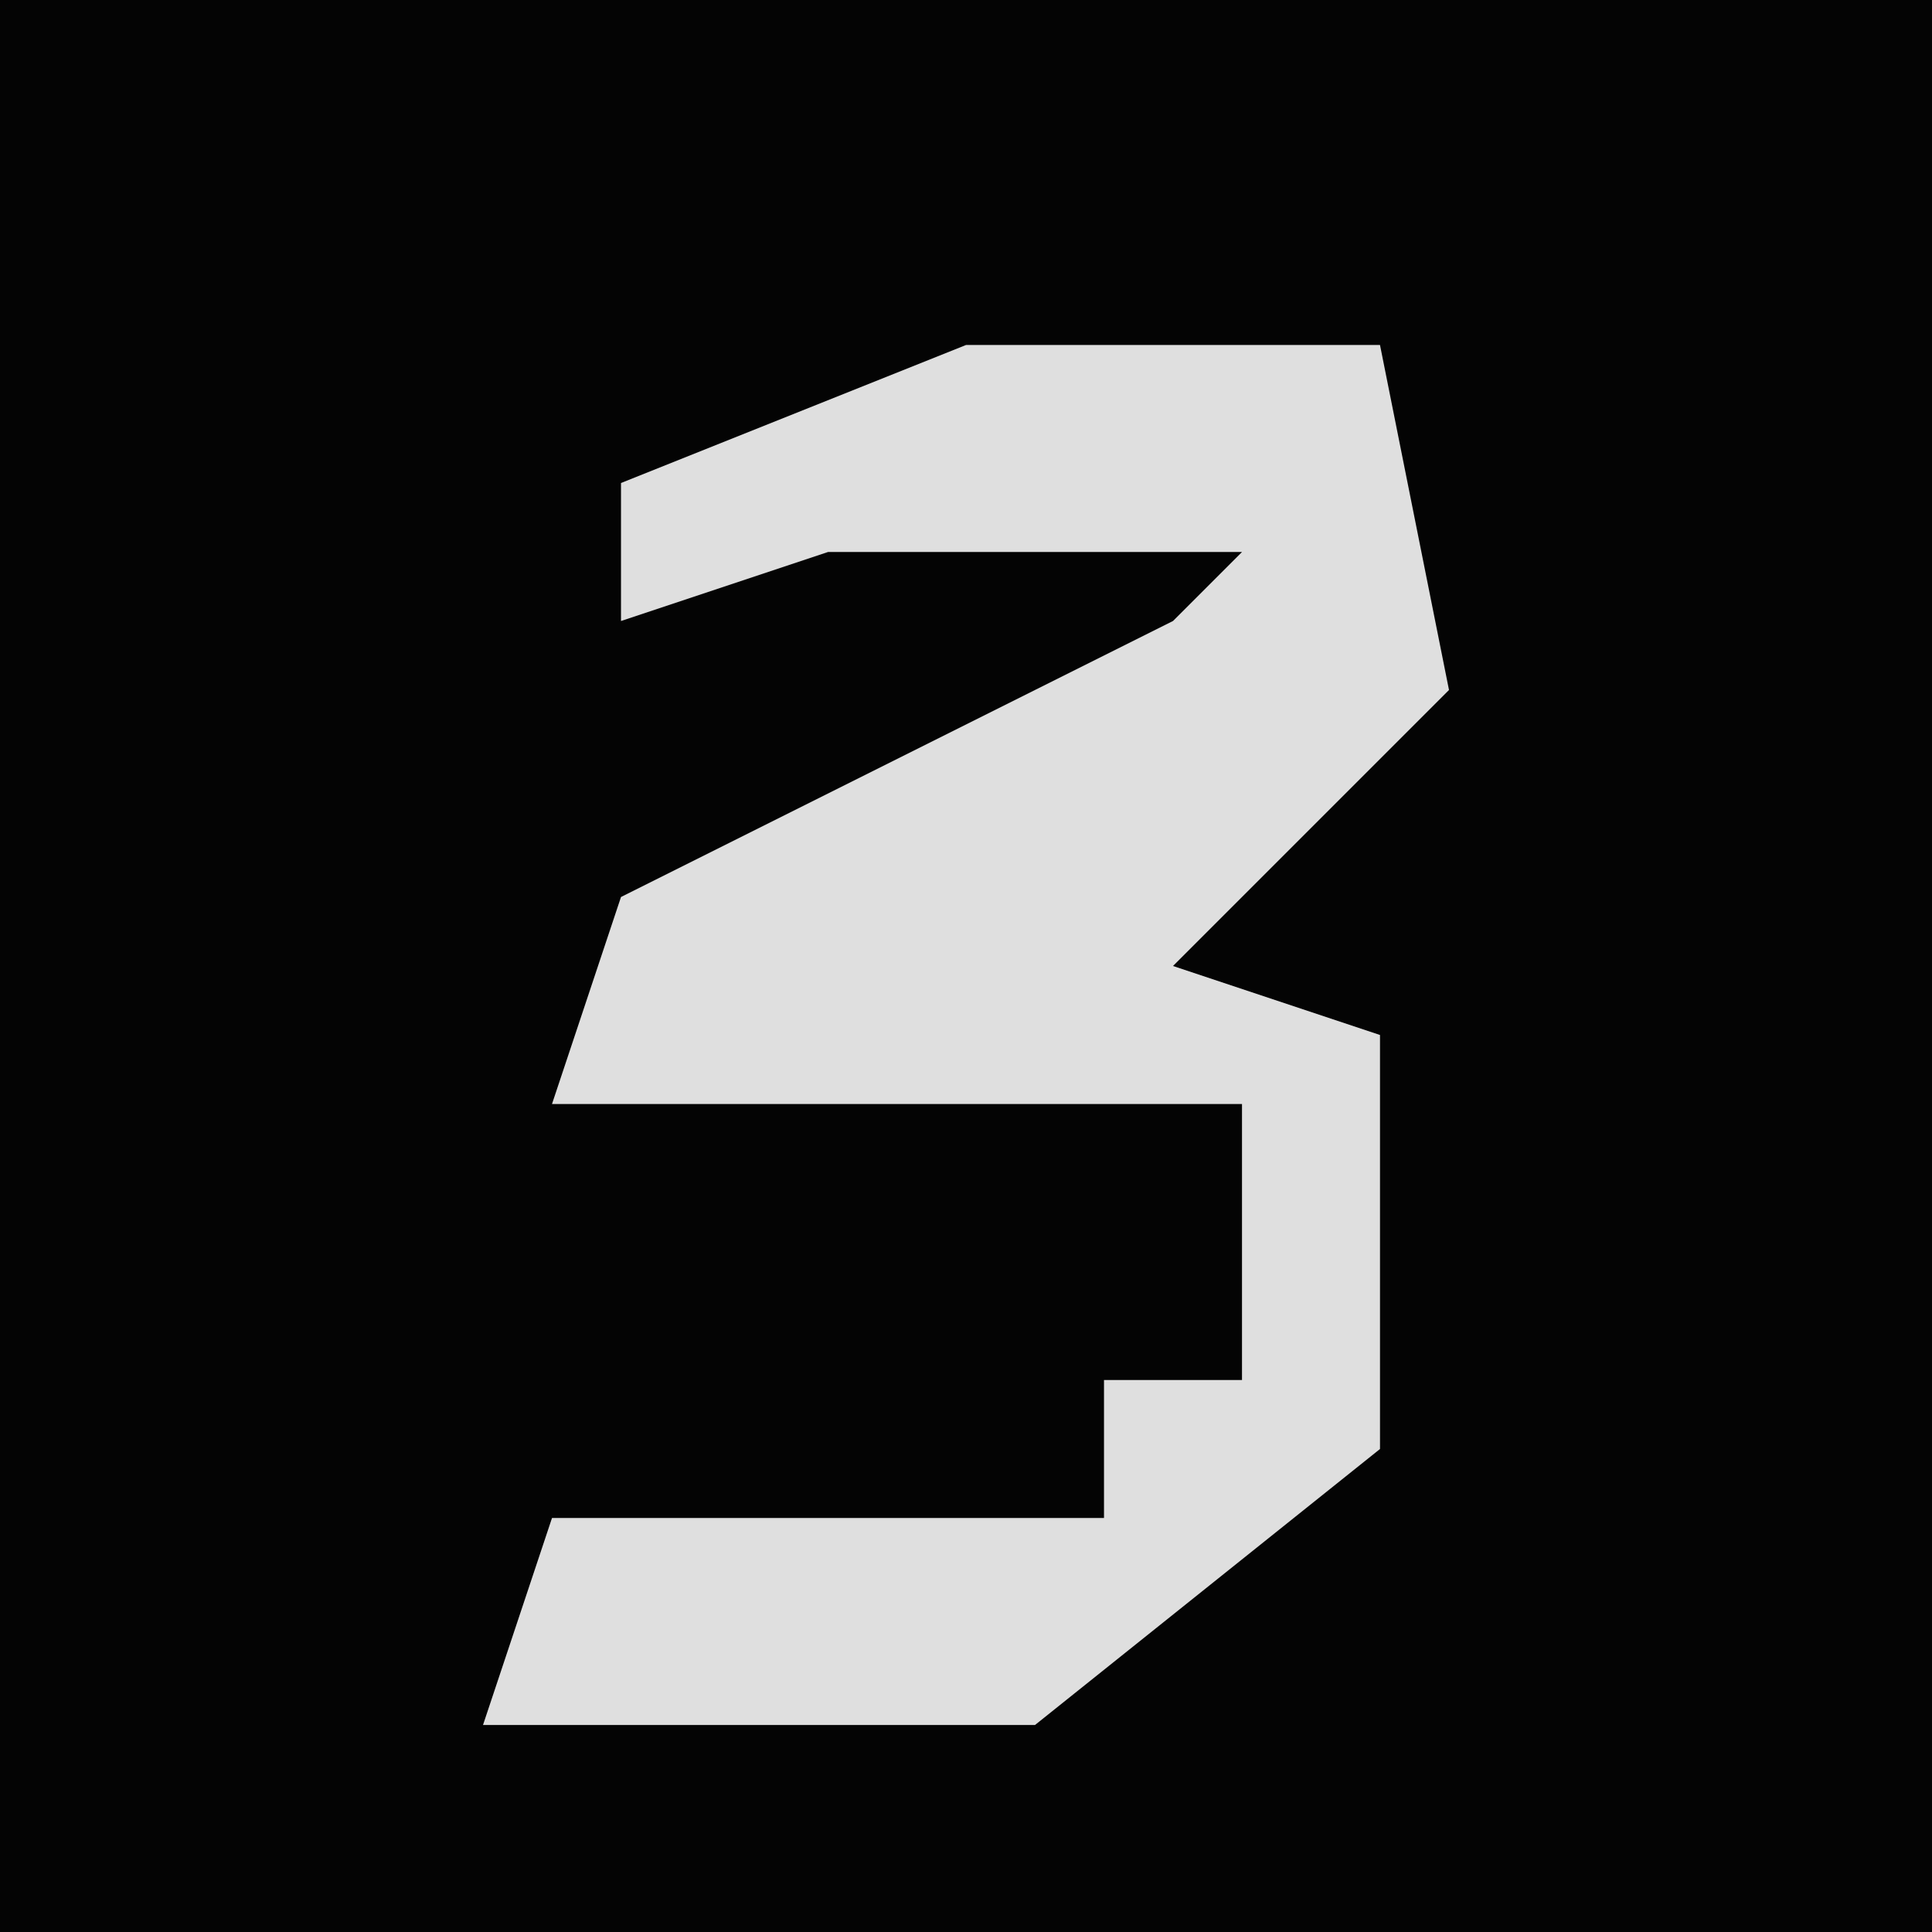 <?xml version="1.0" encoding="UTF-8"?>
<svg version="1.1" xmlns="http://www.w3.org/2000/svg" width="28" height="28">
<path d="M0,0 L28,0 L28,28 L0,28 Z " fill="#040404" transform="translate(0,0)"/>
<path d="M0,0 L6,0 L7,5 L3,9 L6,10 L6,16 L1,20 L-7,20 L-6,17 L2,17 L2,15 L4,15 L4,11 L-6,11 L-5,8 L3,4 L4,3 L-2,3 L-5,4 L-5,2 Z " fill="#DFDFDF" transform="translate(14,5)"/>
</svg>
